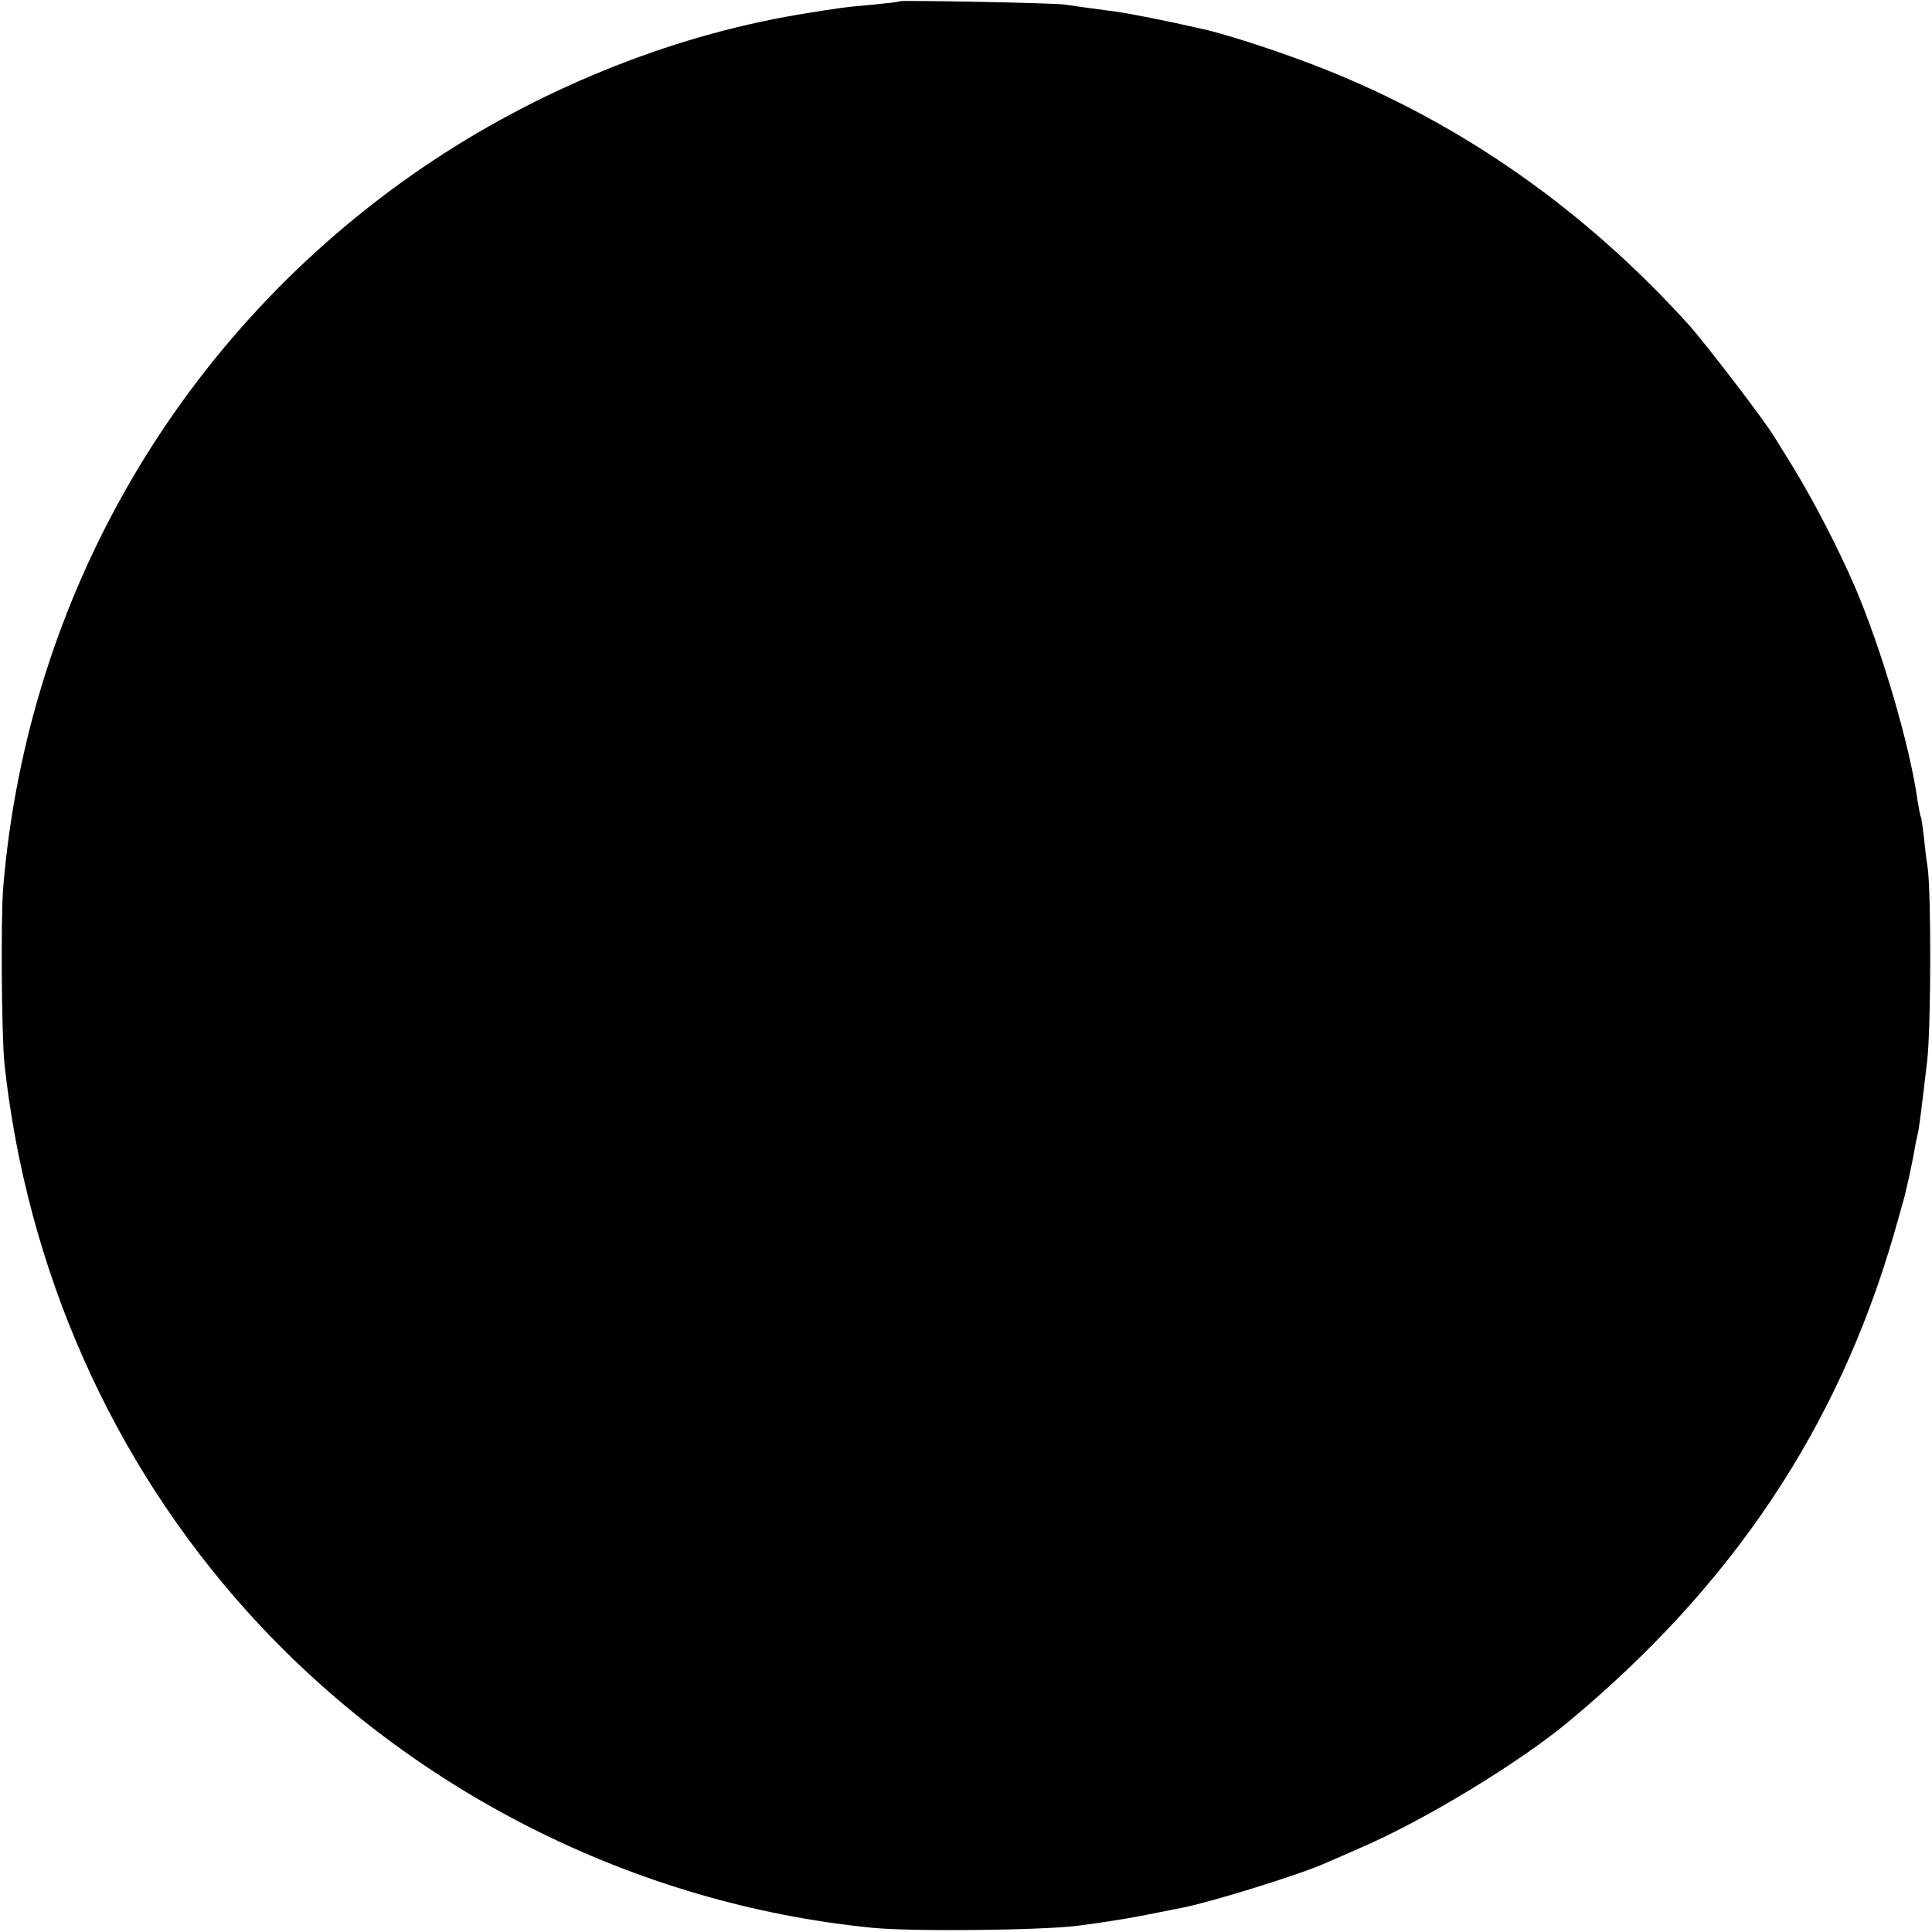 <?xml version="1.0" standalone="no"?>
<!DOCTYPE svg PUBLIC "-//W3C//DTD SVG 20010904//EN"
 "http://www.w3.org/TR/2001/REC-SVG-20010904/DTD/svg10.dtd">
<svg version="1.0" xmlns="http://www.w3.org/2000/svg"
 width="601pt" height="601pt" viewBox="0 0 601 601"
 preserveAspectRatio="xMidYMid meet">
<g transform="translate(0,601) scale(0.1,-0.1)"
fill="#000000" stroke="none">
<path d="M2798 6006 c-1 -2 -37 -6 -78 -10 -91 -8 -114 -11 -240 -32 -402 -68
-814 -236 -1165 -475 -752 -513 -1229 -1330 -1305 -2239 -8 -96 -5 -466 4
-551 70 -640 334 -1235 756 -1703 500 -555 1203 -910 1945 -983 122 -12 517
-8 634 6 57 7 149 21 205 32 55 11 112 22 126 25 91 18 365 103 445 139 17 7
64 28 105 46 195 83 494 264 649 393 510 424 837 913 1012 1515 17 59 32 113
34 121 2 8 8 35 14 60 5 25 13 61 16 80 3 19 8 42 10 50 5 18 12 78 30 230 12
107 13 525 1 605 -3 17 -8 57 -11 90 -4 33 -8 62 -10 65 -2 3 -6 26 -10 50
-24 172 -112 471 -195 665 -53 122 -126 263 -191 370 -27 44 -55 89 -62 100
-31 51 -212 287 -264 345 -324 358 -706 626 -1138 797 -121 48 -294 105 -375
123 -109 25 -231 49 -270 54 -103 14 -127 17 -160 22 -38 5 -506 14 -512 10z"/>
</g>
</svg>

